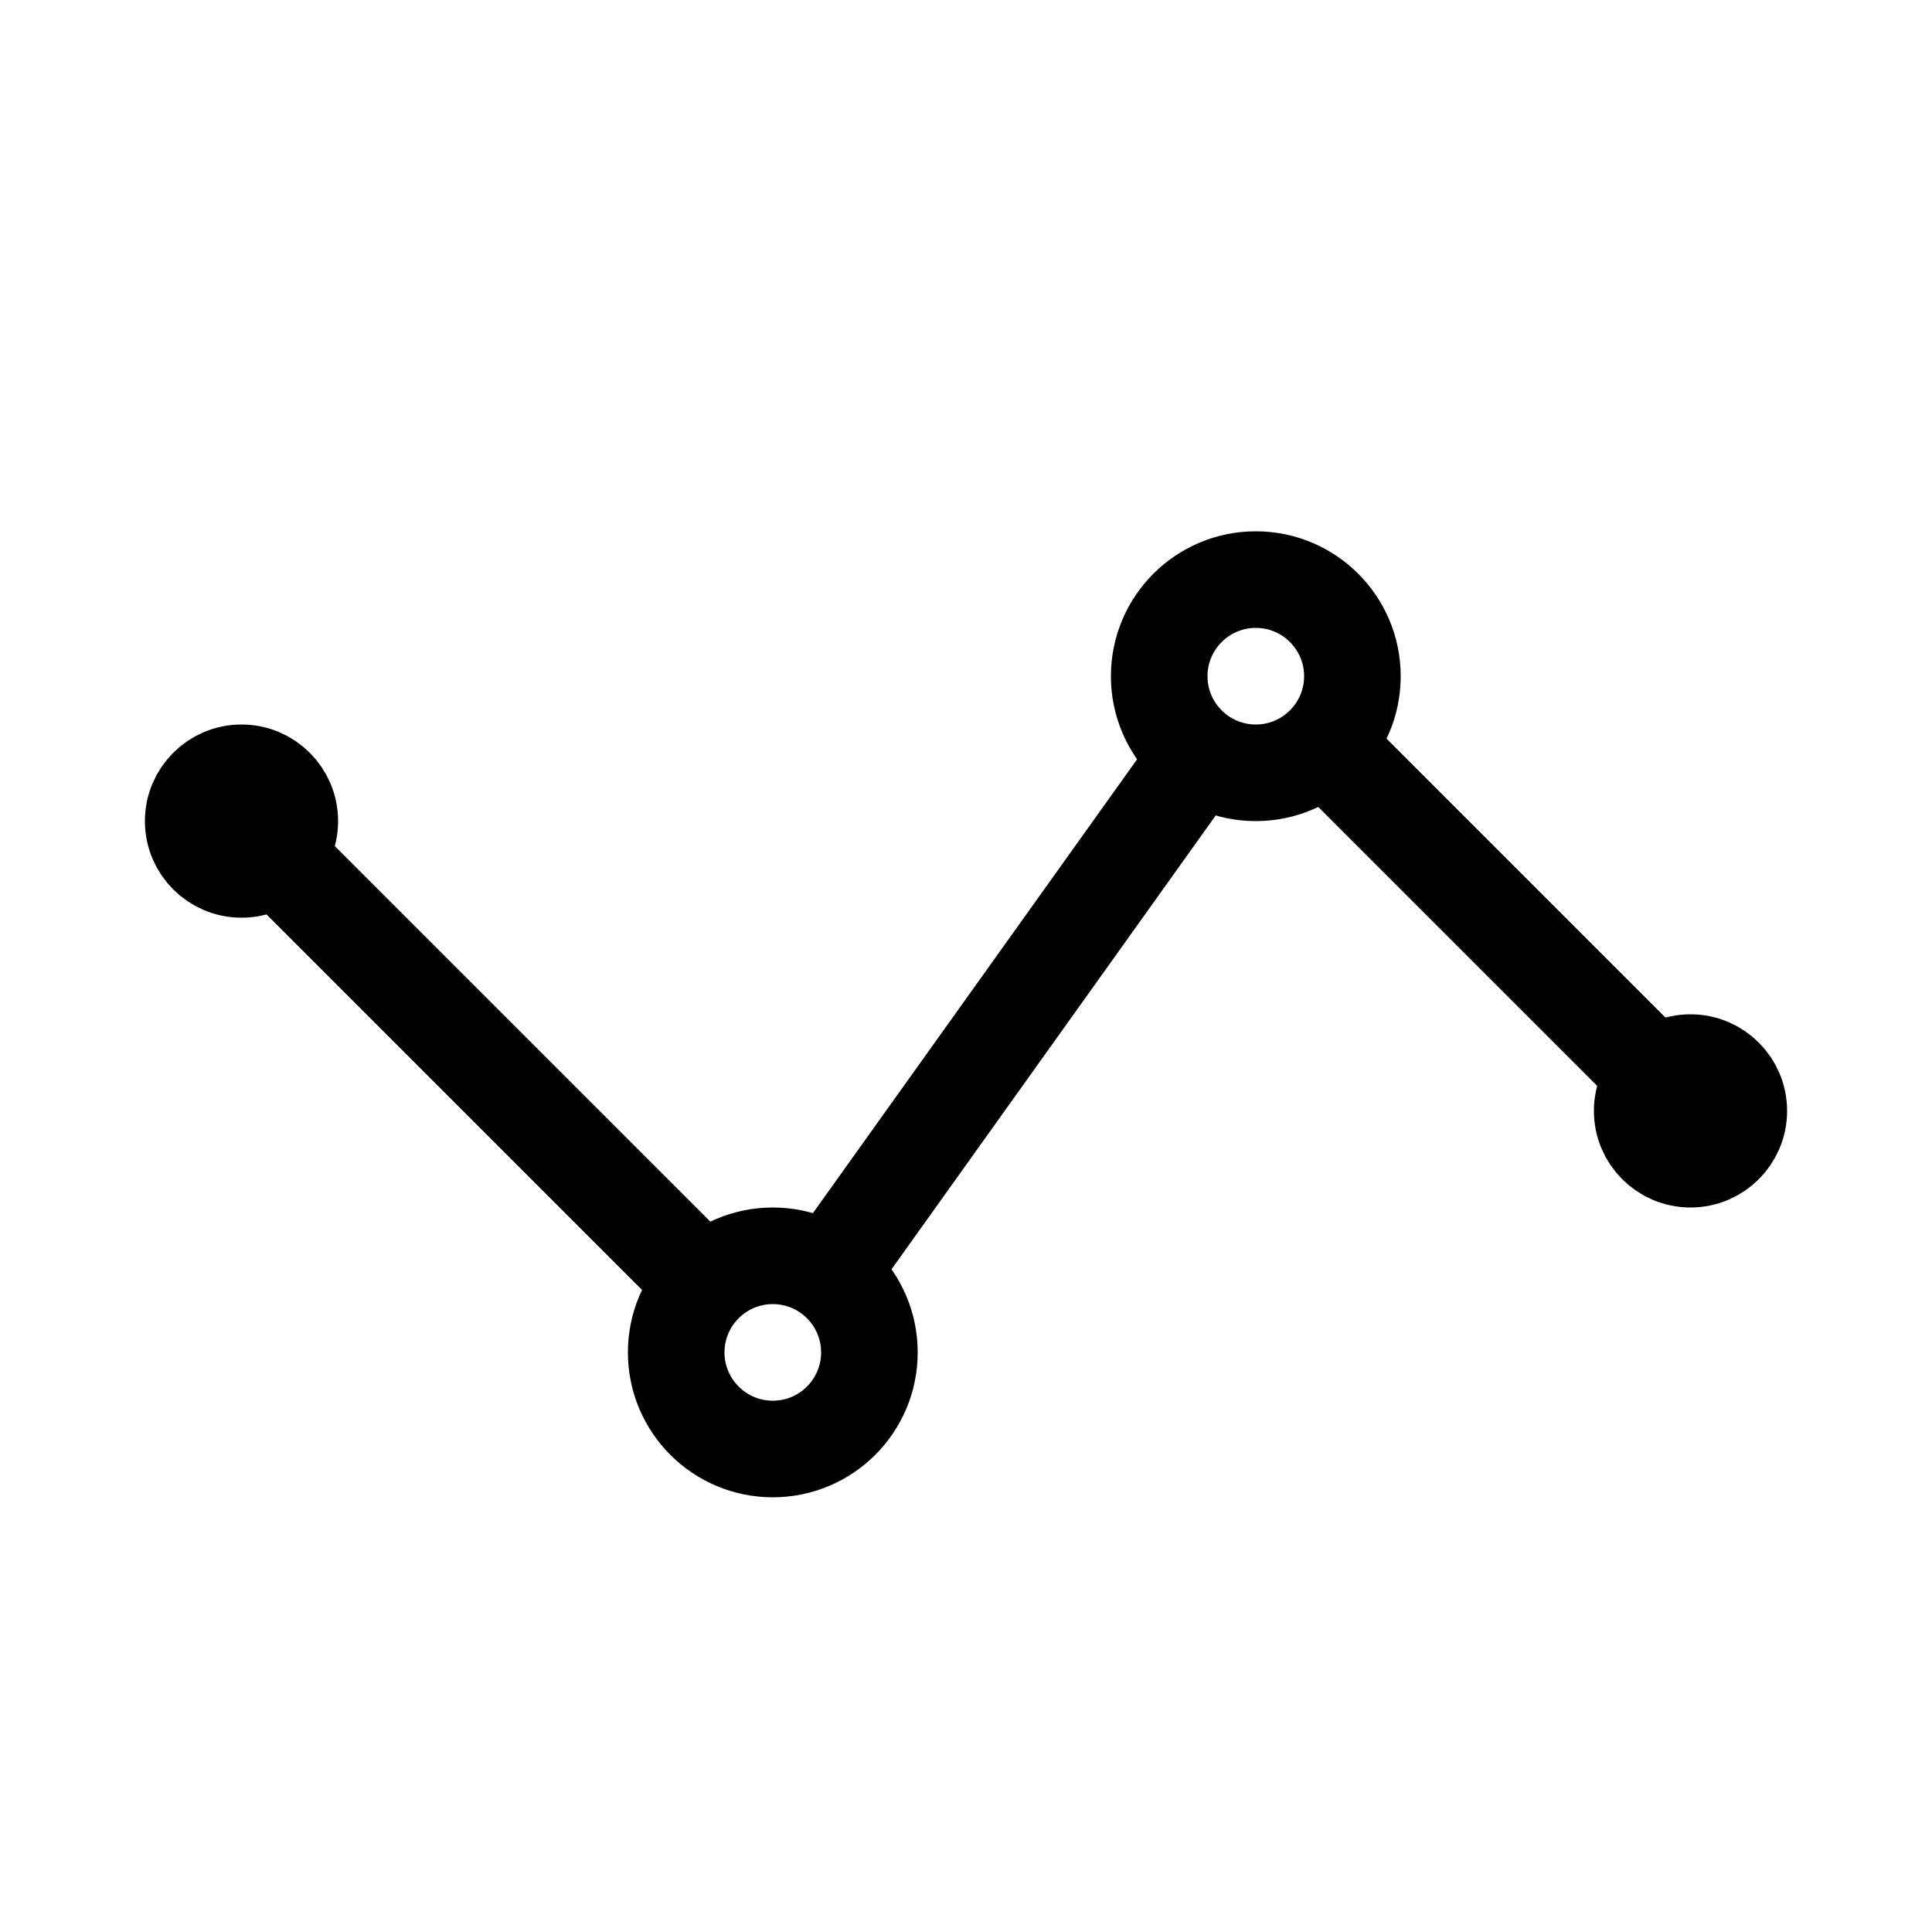 <?xml version="1.0" encoding="UTF-8"?>
<svg width="20px" height="20px" viewBox="0 0 20 20" version="1.1" xmlns="http://www.w3.org/2000/svg" xmlns:xlink="http://www.w3.org/1999/xlink">
    <!-- Generator: Sketch 49.3 (51167) - http://www.bohemiancoding.com/sketch -->
    <title>icon_graph</title>
    <desc>Created with Sketch.</desc>
    <defs></defs>
    <g id="icon_graph" stroke="none" stroke-width="1" fill="none" fill-rule="evenodd">
        <g id="Shape" transform="translate(2, 6)" stroke="#000000">
            <path d="M1,3 L5,7" id="Path"></path>
            <path d="M6.692,7.031 L10.251,2.049 L6.692,7.031 Z" id="Path" stroke-linecap="square" stroke-linejoin="round"></path>
            <path d="M12,2 L15,5" id="Path" stroke-linecap="square"></path>
            <path d="M6,9 C5.448,9 5,8.552 5,8 C5,7.448 5.448,7 6,7 C6.552,7 7,7.448 7,8 C7,8.552 6.552,9 6,9 Z M11,2 C10.448,2 10,1.552 10,1 C10,0.448 10.448,0 11,0 C11.552,0 12,0.448 12,1 C12,1.552 11.552,2 11,2 Z M15.5,6 C15.224,6 15,5.776 15,5.5 C15,5.224 15.224,5 15.5,5 C15.776,5 16,5.224 16,5.5 C16,5.776 15.776,6 15.5,6 Z M0.5,3 C0.224,3 0,2.776 0,2.5 C0,2.224 0.224,2 0.5,2 C0.776,2 1,2.224 1,2.5 C1,2.776 0.776,3 0.5,3 Z" id="Combined-Shape"></path>
        </g>
    </g>
</svg>